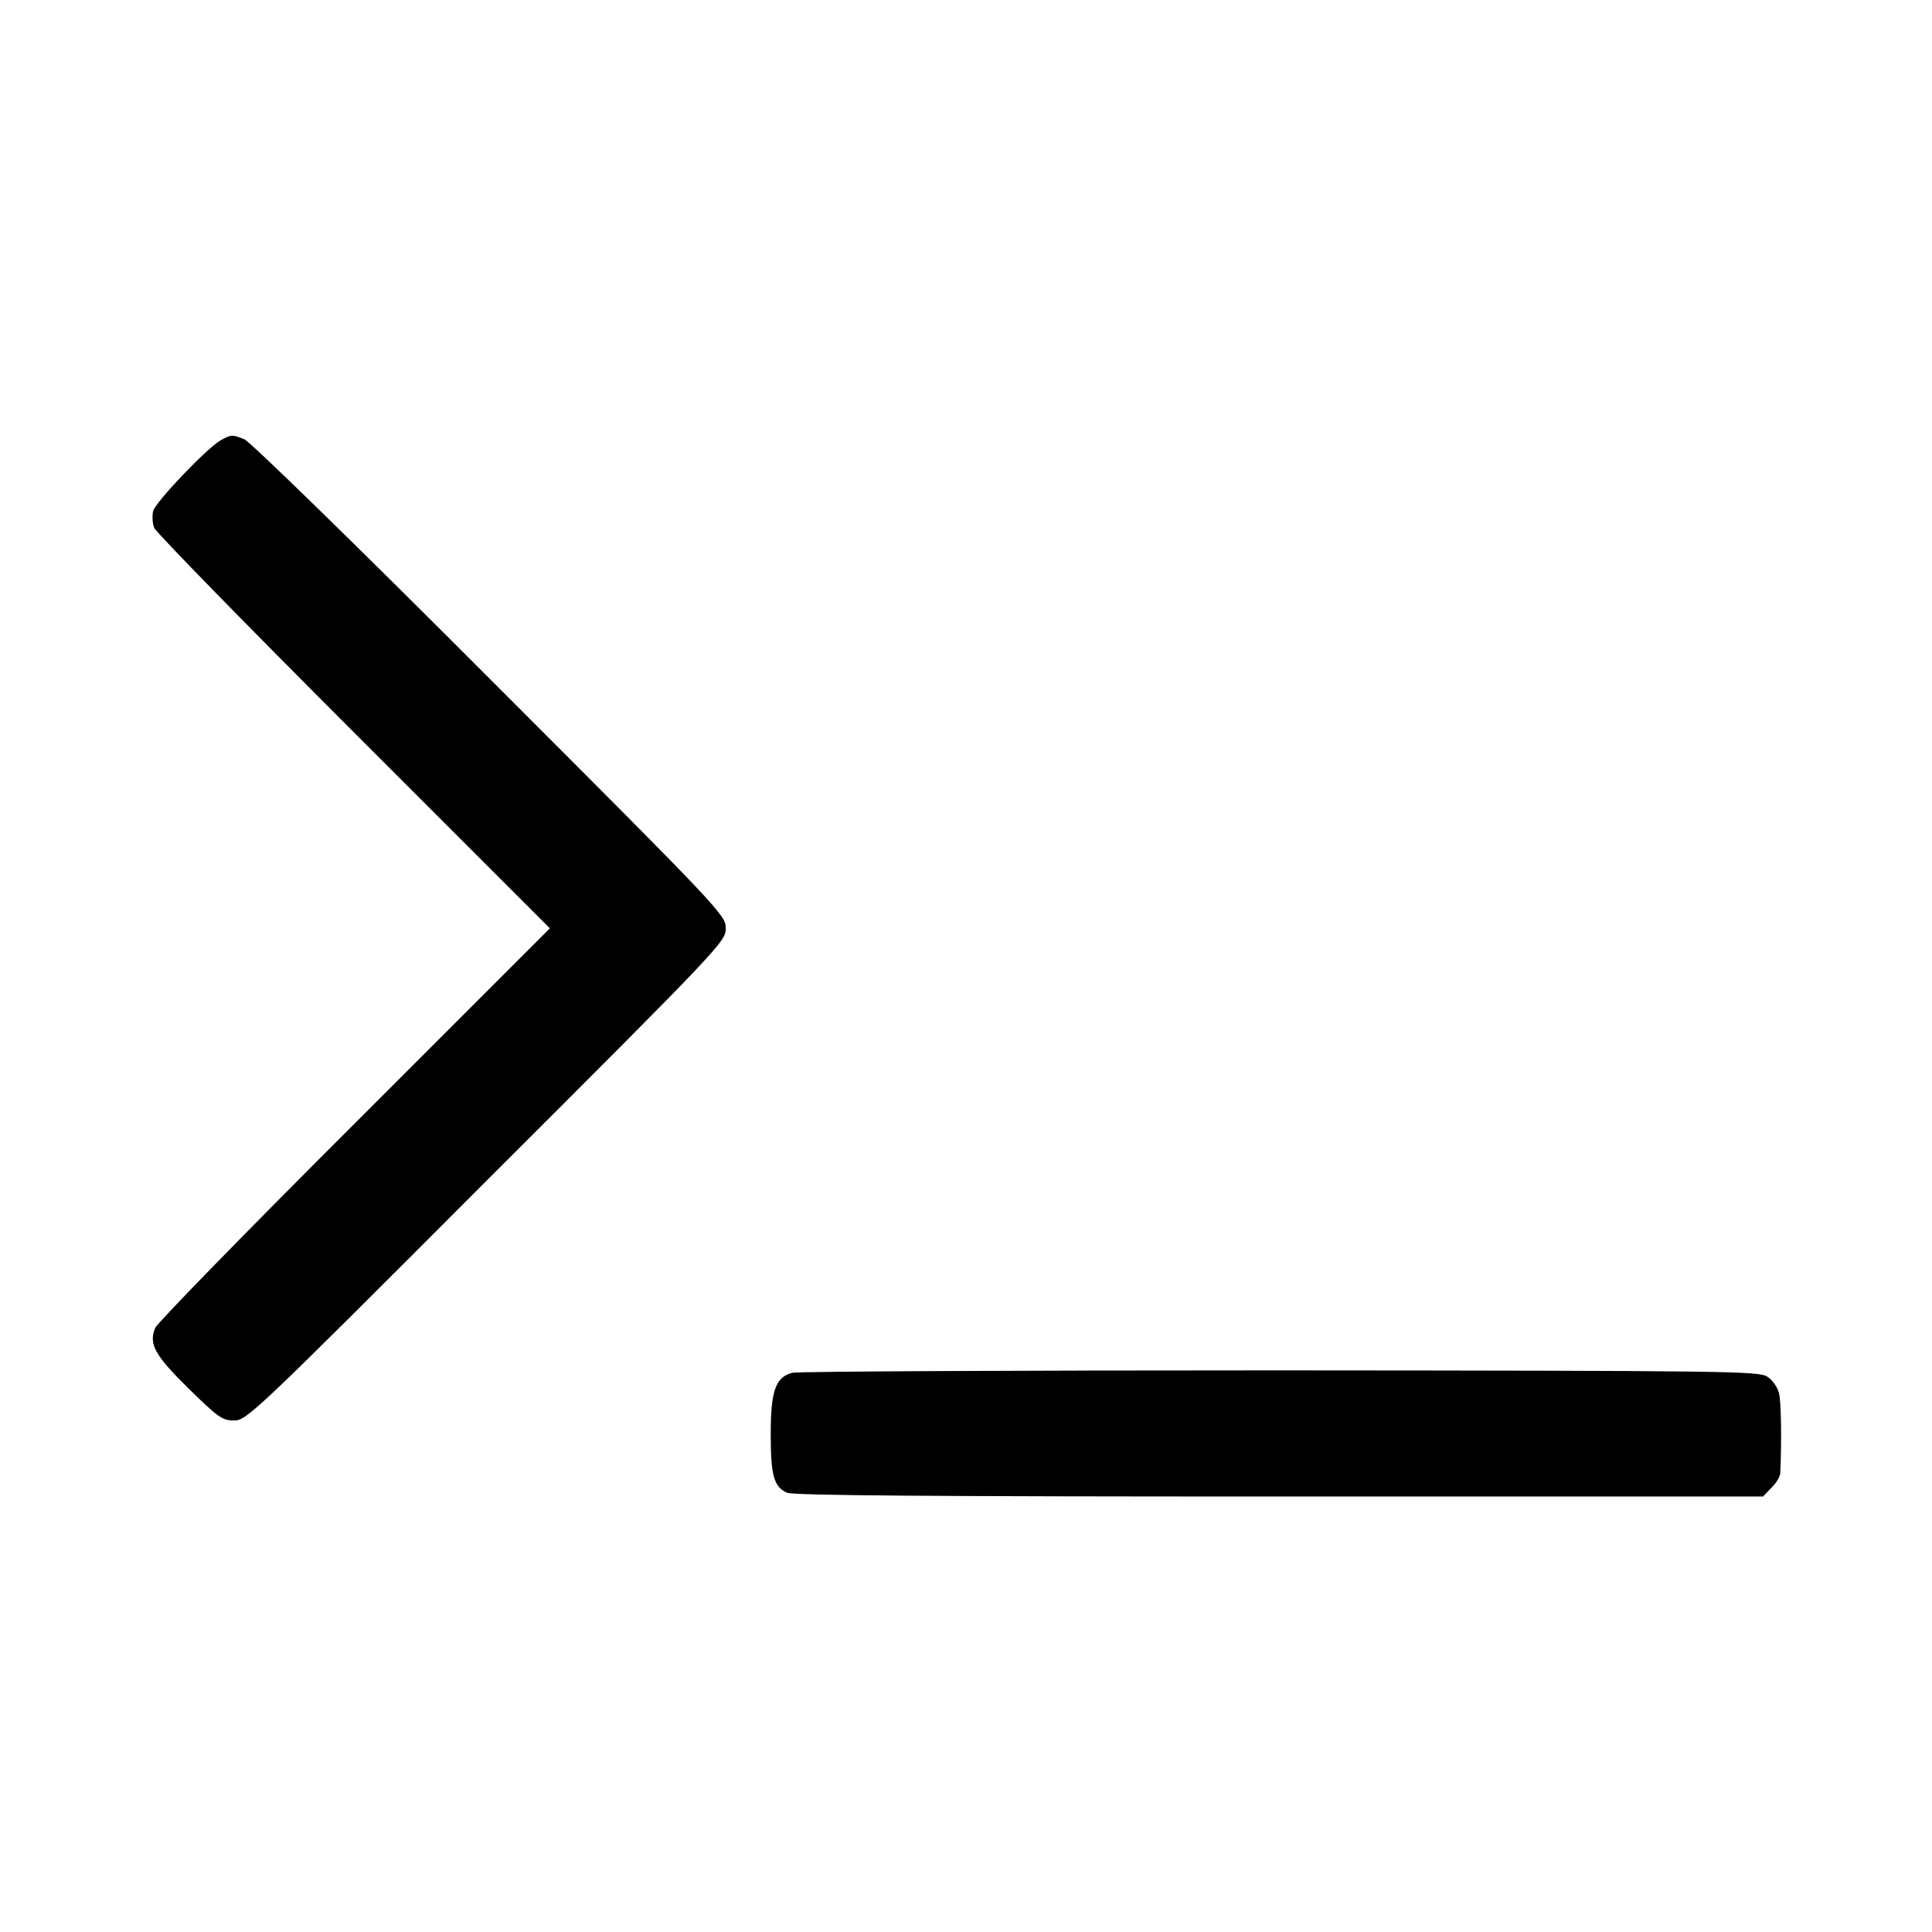 <?xml version="1.0" standalone="no"?>
<!DOCTYPE svg PUBLIC "-//W3C//DTD SVG 20010904//EN"
 "http://www.w3.org/TR/2001/REC-SVG-20010904/DTD/svg10.dtd">
<svg version="1.0" xmlns="http://www.w3.org/2000/svg"
 width="559pt" height="559pt" viewBox="0 0 559 559"
 preserveAspectRatio="xMidYMid meet">
<g transform="translate(0,559) scale(0.1,-0.1)"
fill="#000000" stroke="none">
<path d="M640 4317 c-39 -21 -190 -179 -197 -206 -3 -13 -2 -35 3 -48 5 -13
265 -279 577 -591 l568 -568 -565 -565 c-311 -310 -570 -576 -577 -591 -19
-47 -2 -78 96 -175 86 -84 98 -93 132 -93 37 0 59 21 730 693 680 679 693 693
693 731 0 38 -13 52 -683 722 -375 376 -695 688 -710 693 -35 14 -37 14 -67
-2z"/>
<path d="M2292 1618 c-48 -13 -62 -52 -62 -177 0 -120 9 -153 47 -170 17 -8
419 -11 1424 -11 l1400 0 24 25 c14 13 25 32 26 42 4 91 3 208 -4 233 -4 16
-19 38 -34 47 -24 16 -121 17 -1409 18 -761 0 -1396 -3 -1412 -7z"/>
</g>
</svg>
